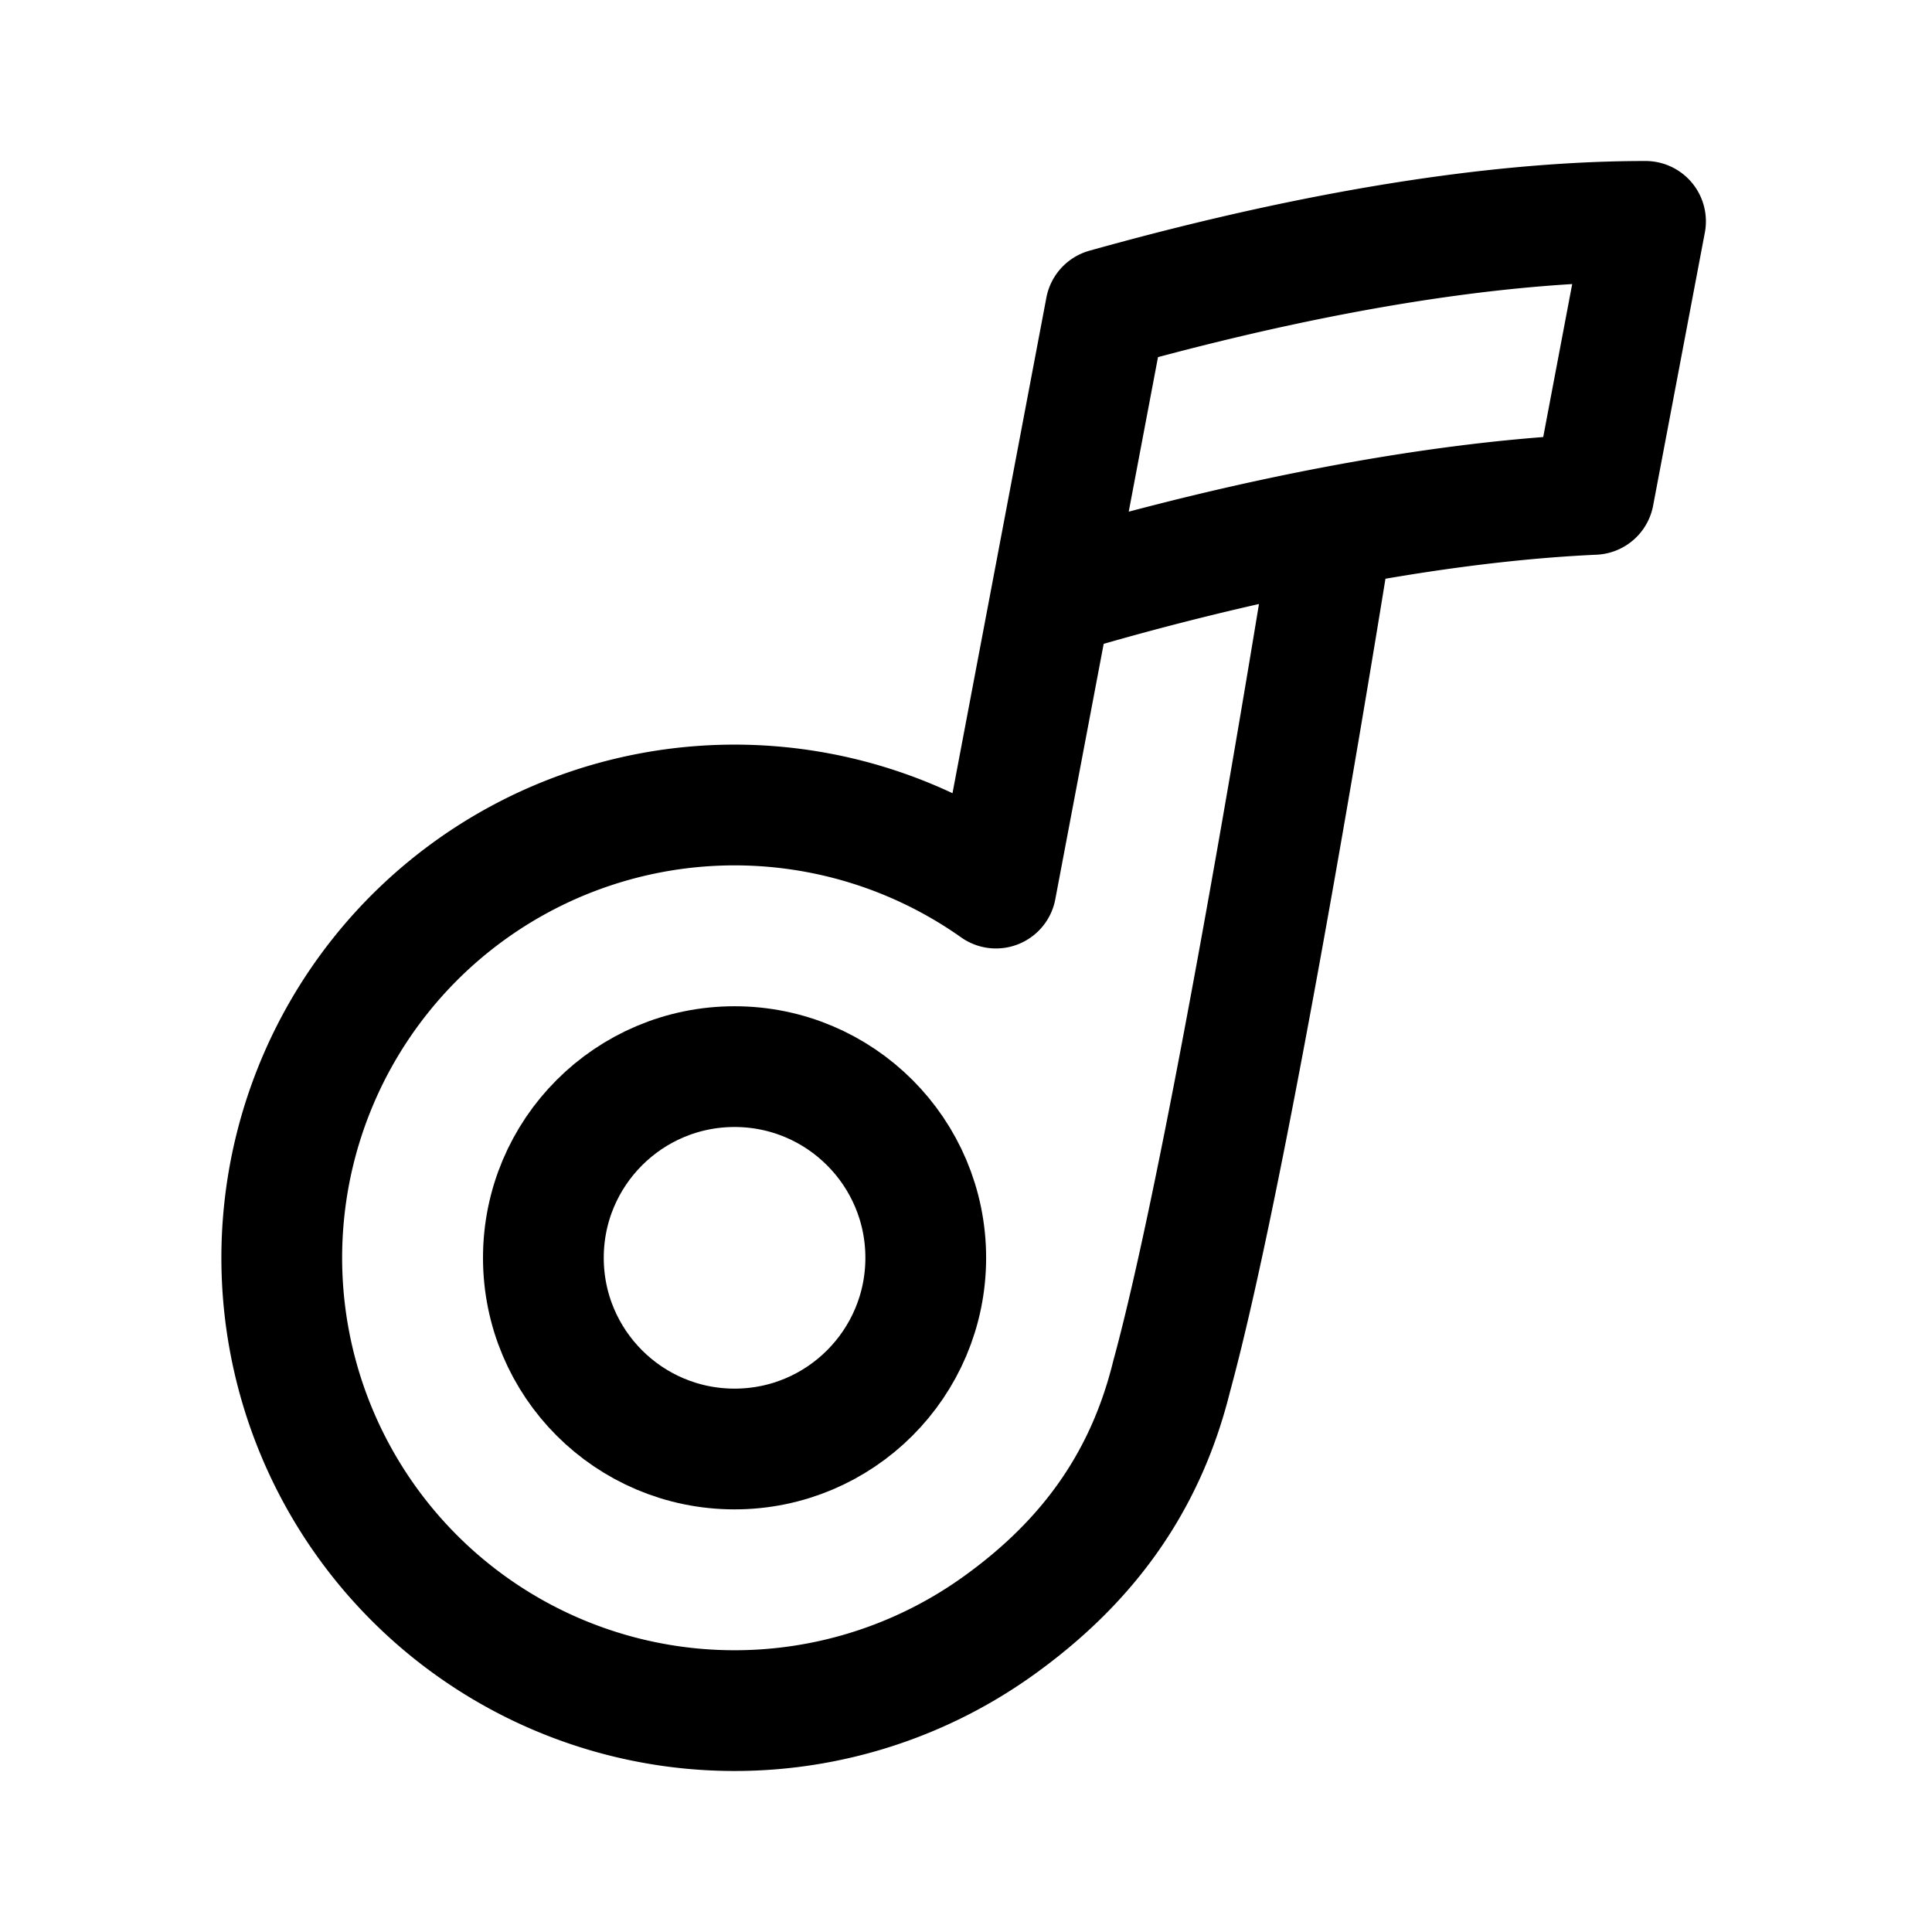 <svg xmlns="http://www.w3.org/2000/svg" width="192" height="192" fill="none"><path stroke="#000" stroke-linecap="round" stroke-linejoin="round" stroke-width="12" d="M132.436 52.37c8.227-1.569 17.195-2.838 25.954-3.238L163.53 22c-19.635 0-40.943 5.14-53.647 8.693l-5.413 28.573m27.966-6.896s-9.731 61.367-15.966 84.28m15.966-84.28c-11.767 2.243-22.016 5.098-27.966 6.896m0 0-5.492 28.99a45 45 0 0 0-40.443-5.868 45 45 0 1 0 40.677 79.19c8.462-6.064 14.56-13.875 17.255-24.931"/><circle cx="73" cy="125" r="19" stroke="#000" stroke-linecap="round" stroke-linejoin="round" stroke-width="12"/></svg>